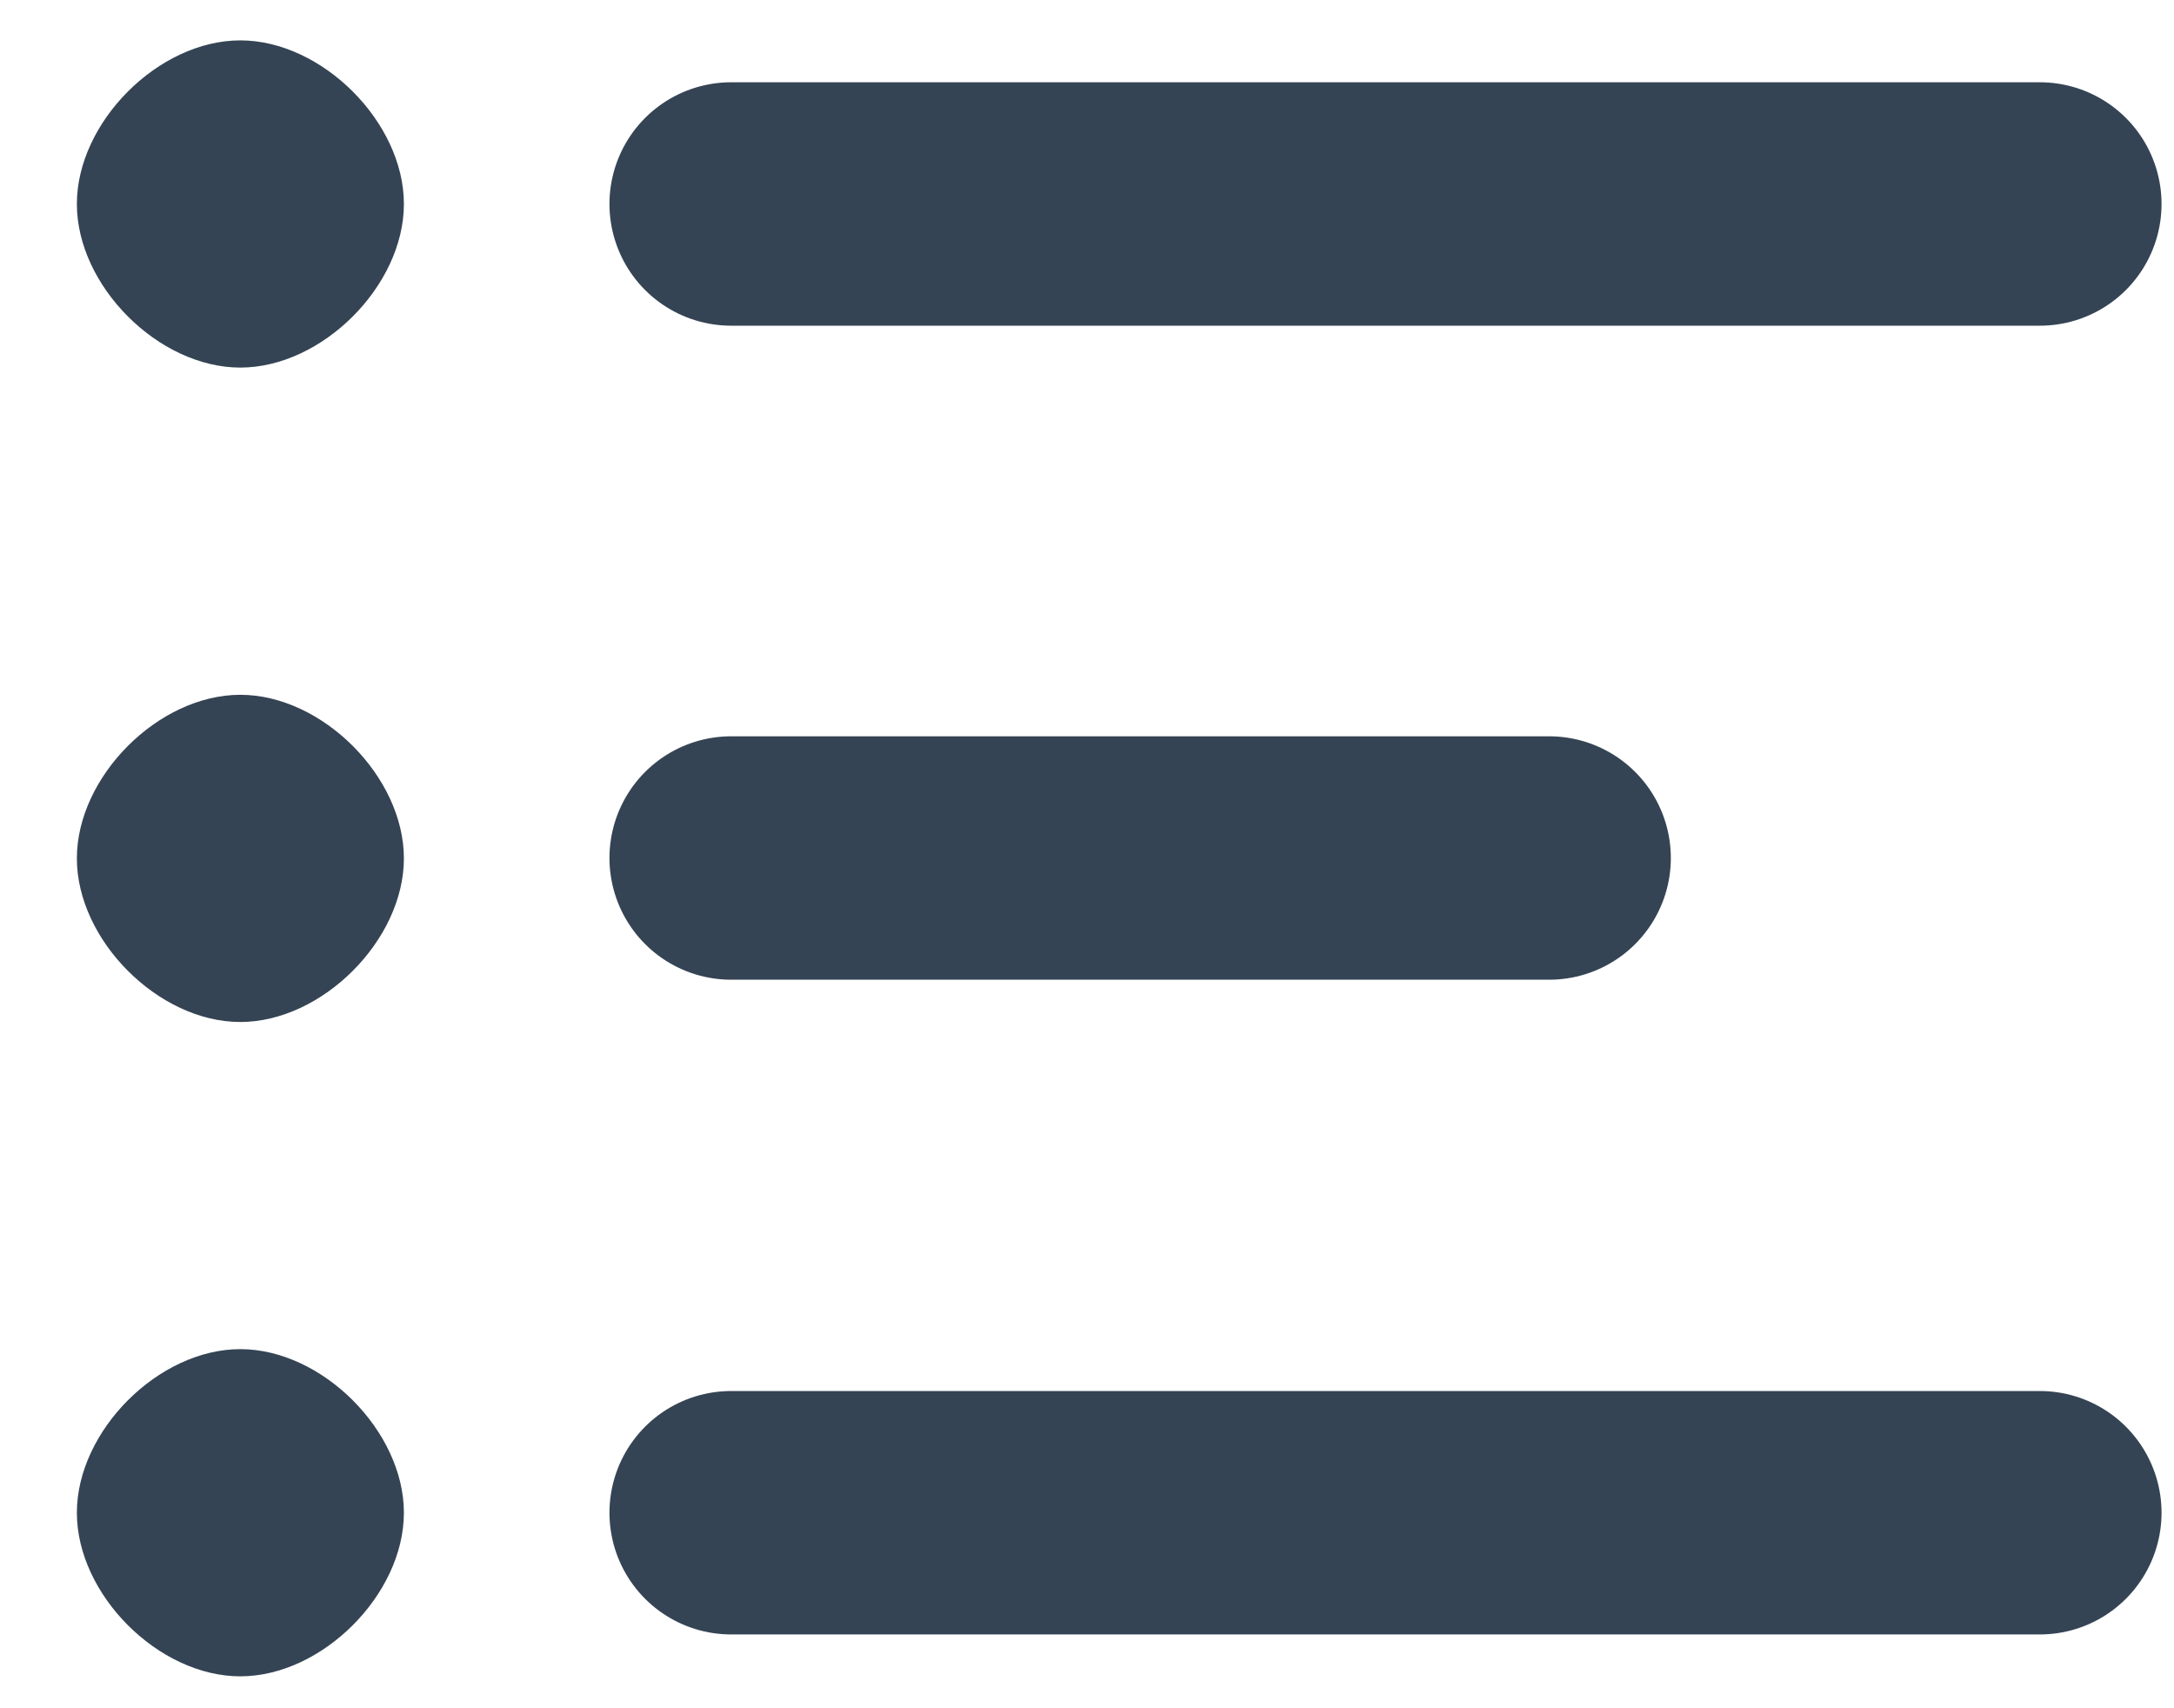 <svg width="28" height="22" viewBox="0 0 28 22" fill="none" xmlns="http://www.w3.org/2000/svg">
<path d="M9.417 2.627H26.272M9.417 11.05H19.952M9.417 19.482H26.272" stroke="#354454" stroke-width="3.135" stroke-linecap="round" stroke-linejoin="round"/>
<path fill-rule="evenodd" clip-rule="evenodd" d="M3.095 4.734C4.148 4.734 5.202 3.681 5.202 2.627C5.202 1.574 4.148 0.52 3.095 0.52C2.041 0.52 0.99 1.574 0.99 2.627C0.99 3.681 2.041 4.734 3.095 4.734ZM3.095 13.162C4.148 13.162 5.202 12.108 5.202 11.055C5.202 10.001 4.148 8.948 3.095 8.948C2.041 8.948 0.99 10.001 0.99 11.055C0.99 12.108 2.041 13.162 3.095 13.162ZM3.095 21.589C4.148 21.589 5.202 20.536 5.202 19.482C5.202 18.429 4.148 17.375 3.095 17.375C2.041 17.375 0.99 18.429 0.99 19.482C0.99 20.536 2.041 21.589 3.095 21.589Z" fill="#354454"/>
</svg>
